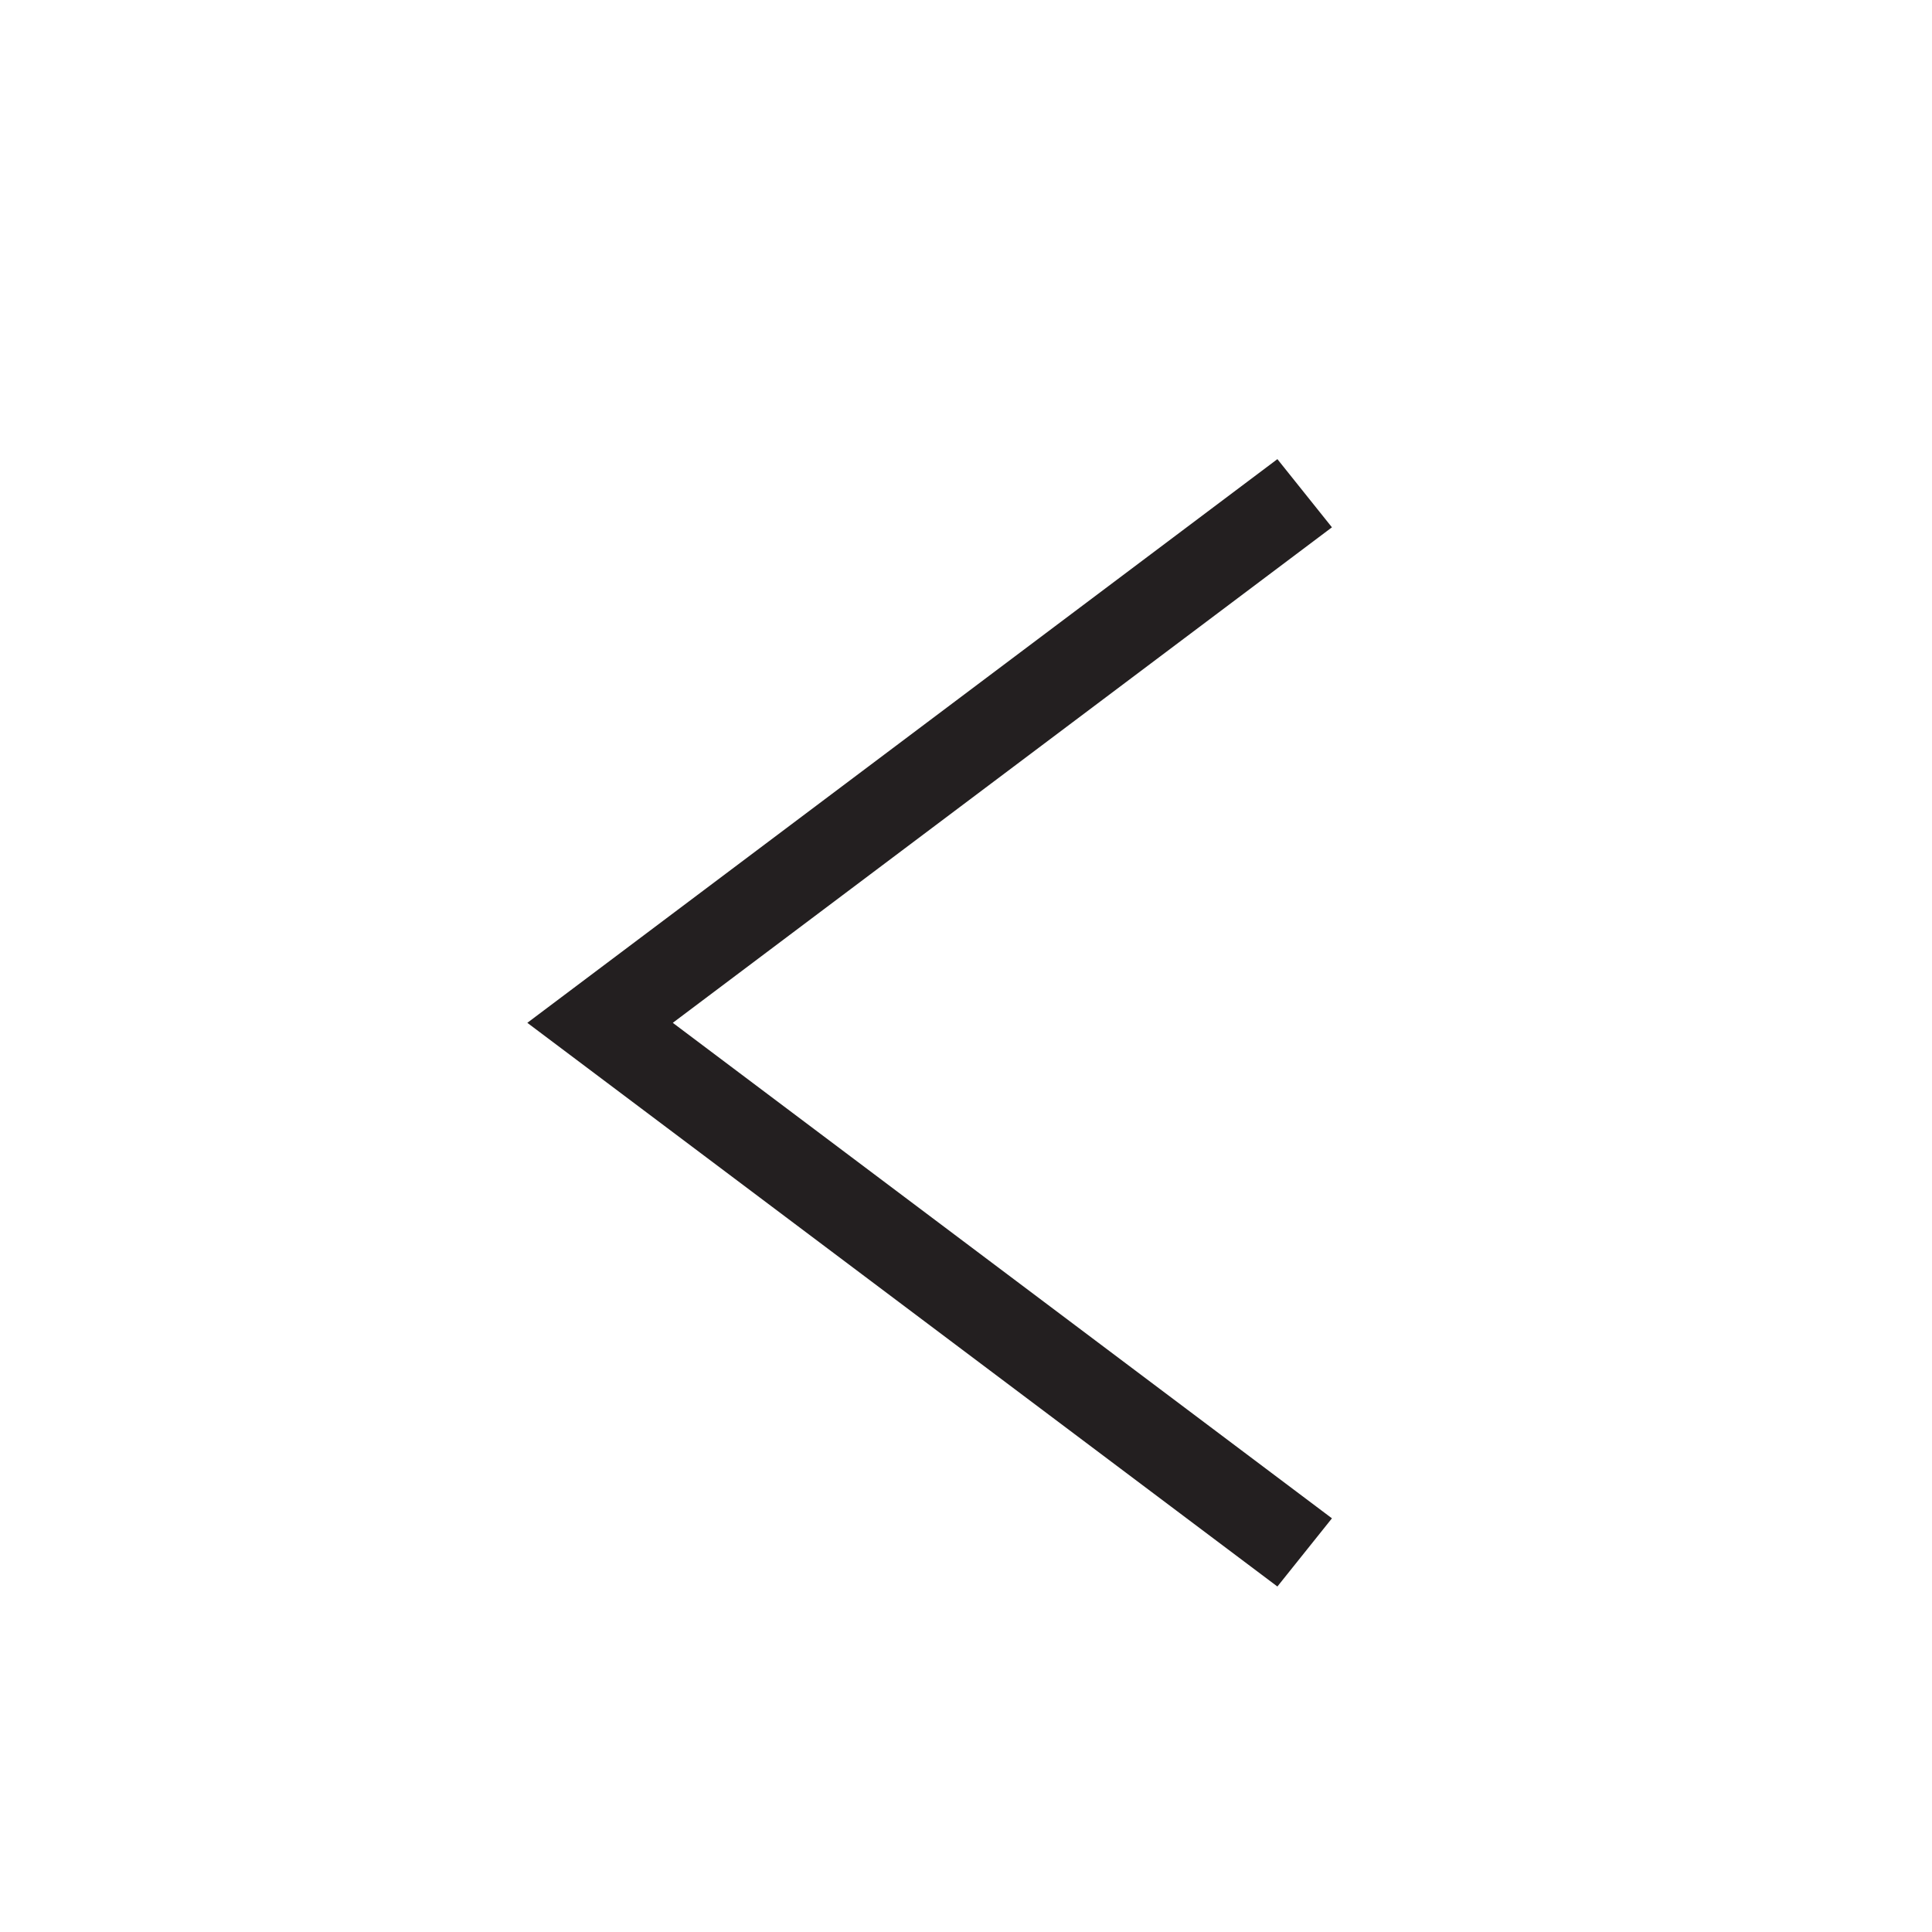 <?xml version="1.0" encoding="utf-8"?>
<!-- Generator: Adobe Illustrator 20.1.0, SVG Export Plug-In . SVG Version: 6.00 Build 0)  -->
<svg version="1.1" id="Warstwa_1" xmlns="http://www.w3.org/2000/svg" xmlns:xlink="http://www.w3.org/1999/xlink" x="0px" y="0px"
	 viewBox="0 0 42.5 42.5" style="enable-background:new 0 0 42.5 42.5;" xml:space="preserve">
<style type="text/css">
	.st0{fill:#231F20;}
</style>
<g>
	<polygon class="st0" points="28.1,34.9 11.6,22.5 28.1,10.1 29.3,11.6 14.8,22.5 29.3,33.4 	"/>
</g>
</svg>
